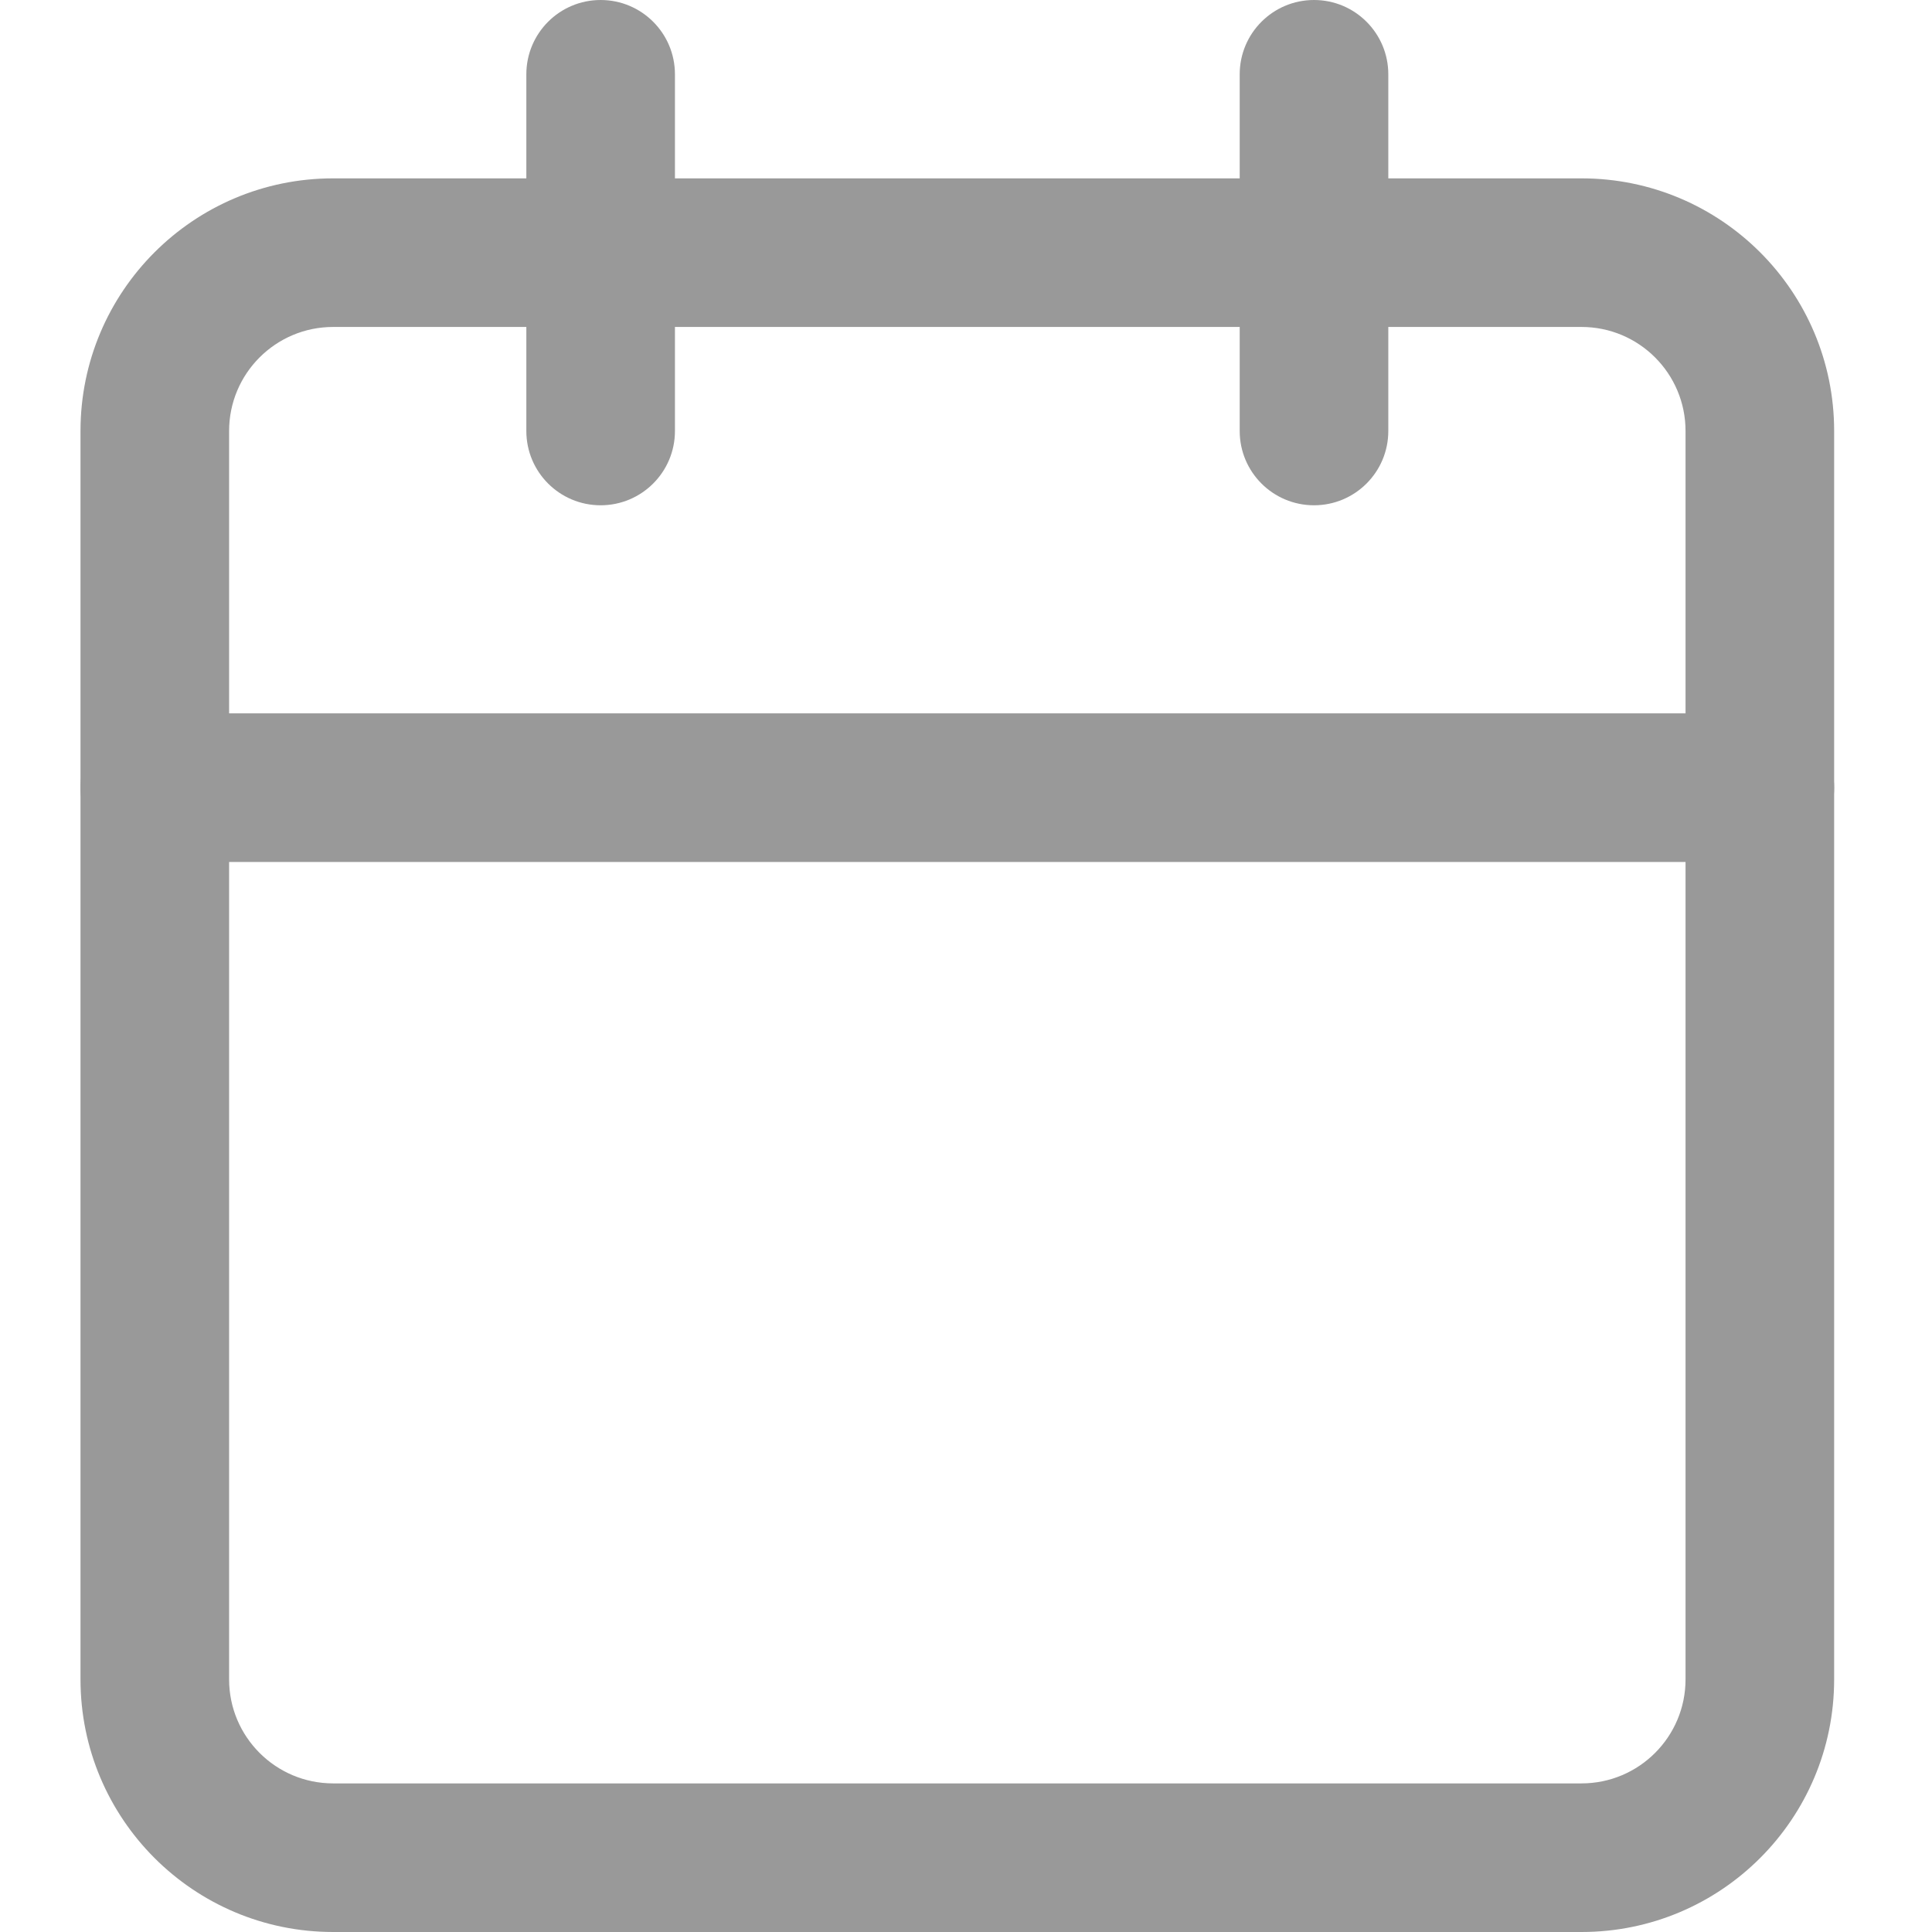 <svg width="60" height="60" viewBox="0 0 60 60" fill="none" xmlns="http://www.w3.org/2000/svg">
<path fill-rule="evenodd" clip-rule="evenodd" d="M10.346 10.154C8.562 10.154 7.115 11.6 7.115 13.385V52.154C7.115 53.938 8.562 55.385 10.346 55.385H49.115C50.9 55.385 52.346 53.938 52.346 52.154V13.385C52.346 11.6 50.9 10.154 49.115 10.154H10.346ZM2.5 13.385C2.5 9.051 6.013 5.539 10.346 5.539H49.115C53.449 5.539 56.961 9.051 56.961 13.385V52.154C56.961 56.487 53.449 60 49.115 60H10.346C6.013 60 2.5 56.487 2.5 52.154V13.385Z" fill="#999999"/>
<path fill-rule="evenodd" clip-rule="evenodd" d="M40.808 0C42.082 0 43.115 1.033 43.115 2.308V13.385C43.115 14.659 42.082 15.692 40.808 15.692C39.533 15.692 38.5 14.659 38.5 13.385V2.308C38.5 1.033 39.533 0 40.808 0Z" fill="#999999"/>
<path fill-rule="evenodd" clip-rule="evenodd" d="M18.653 0C19.928 0 20.961 1.033 20.961 2.308V13.385C20.961 14.659 19.928 15.692 18.653 15.692C17.379 15.692 16.346 14.659 16.346 13.385V2.308C16.346 1.033 17.379 0 18.653 0Z" fill="#999999"/>
<path fill-rule="evenodd" clip-rule="evenodd" d="M2.5 24.462C2.5 23.188 3.533 22.154 4.808 22.154H54.654C55.928 22.154 56.961 23.188 56.961 24.462C56.961 25.736 55.928 26.77 54.654 26.77H4.808C3.533 26.77 2.5 25.736 2.5 24.462Z" fill="#999999"/>
</svg>
